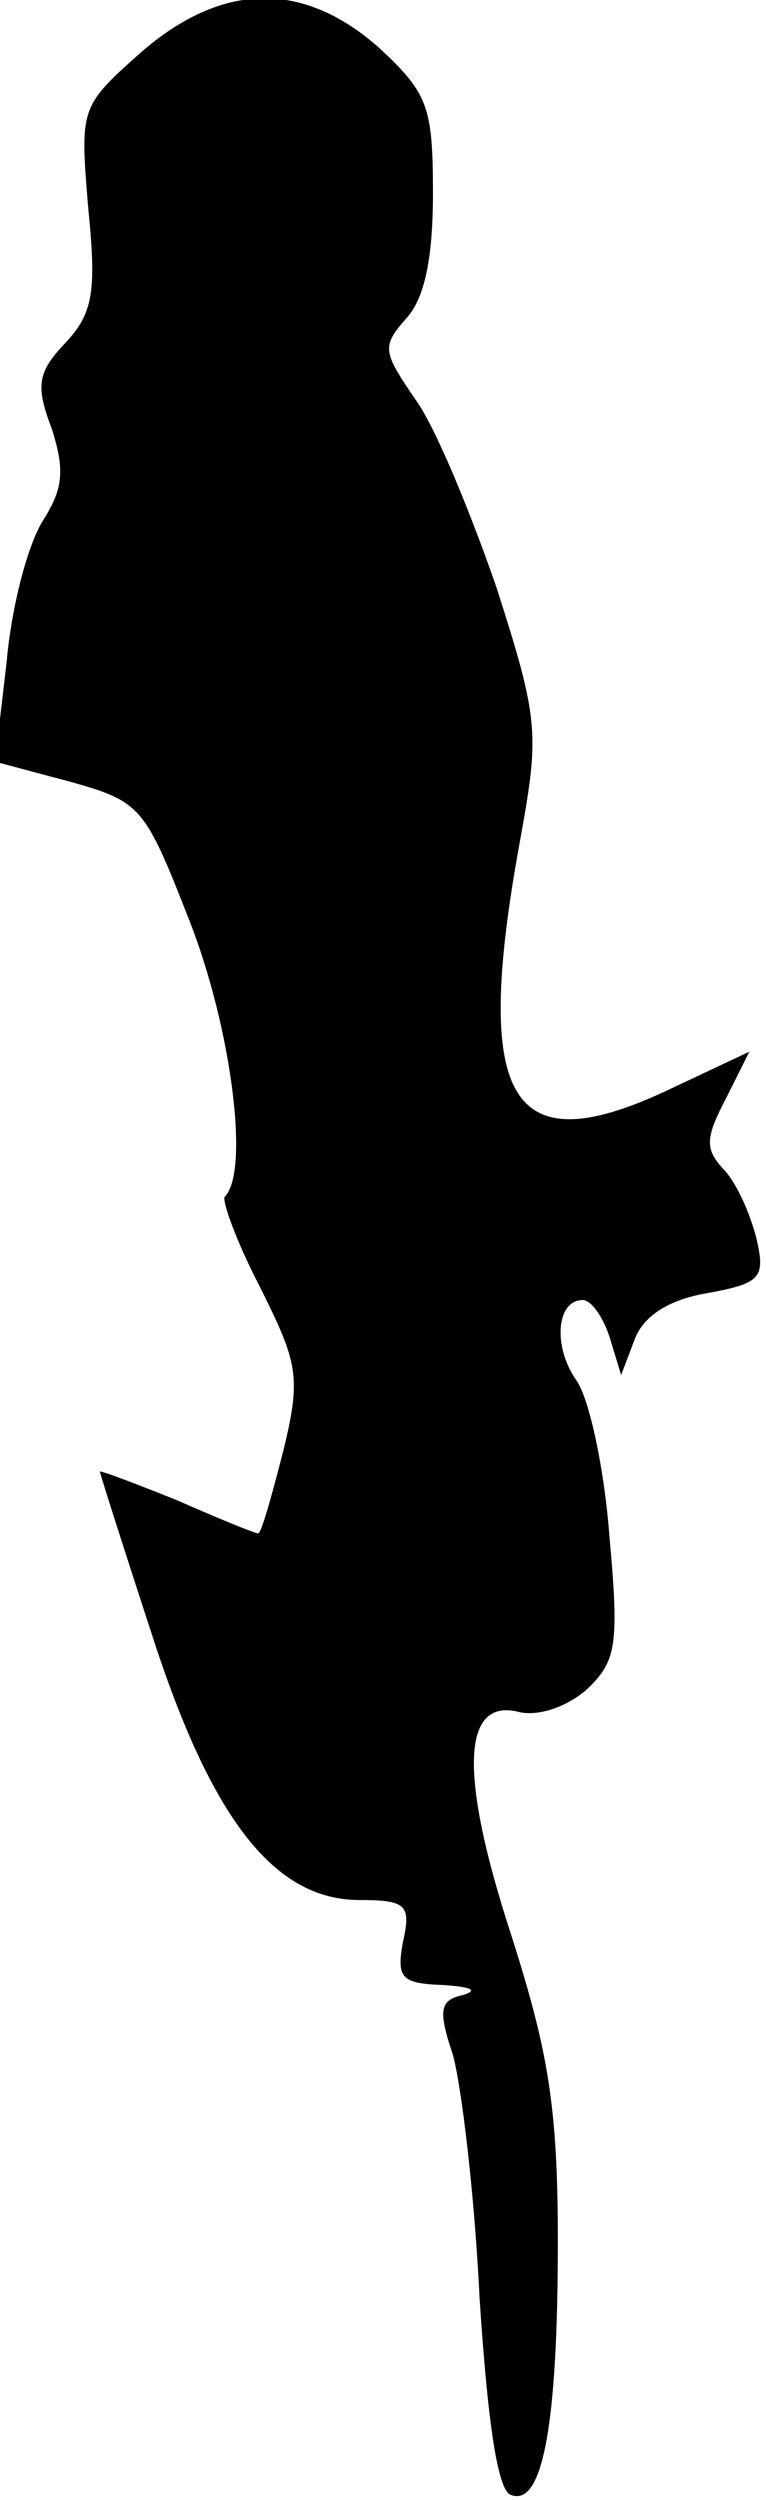 <?xml version="1.0" standalone="no"?>
<!DOCTYPE svg PUBLIC "-//W3C//DTD SVG 20010904//EN"
 "http://www.w3.org/TR/2001/REC-SVG-20010904/DTD/svg10.dtd">
<svg version="1.0" xmlns="http://www.w3.org/2000/svg"
 width="46pt" height="150pt" viewBox="0 0 46 150"
 preserveAspectRatio="xMidYMid meet">
<g transform="translate(0,150) scale(0.1,-0.1)"
fill="#000000" stroke="none">
<path fill="#000000" stroke="none" d="M84 1468 c-36 -32 -36 -33 -31 -93 5
-50 3 -63 -14 -81 -16 -17 -18 -25 -8 -51 8 -25 7 -36 -5 -55 -9 -14 -19 -51
-22 -85 l-7 -60 45 -12 c43 -12 45 -15 72 -84 25 -64 36 -150 21 -165 -2 -2 7
-27 21 -54 23 -46 25 -54 14 -99 -7 -27 -13 -49 -15 -49 -2 0 -24 9 -49 20
-25 10 -46 18 -46 17 0 -1 14 -45 31 -97 36 -112 74 -160 125 -160 28 0 31 -3
26 -25 -4 -22 -1 -25 24 -26 16 -1 22 -3 12 -6 -14 -3 -15 -9 -6 -36 5 -18 13
-83 16 -146 5 -76 11 -116 19 -118 19 -7 28 43 28 152 0 82 -6 115 -28 184
-31 95 -30 142 4 134 11 -3 28 2 41 13 18 17 20 26 14 92 -3 40 -12 83 -20 94
-14 20 -12 48 4 48 5 0 12 -10 16 -22 l7 -23 8 21 c5 14 20 24 43 28 33 6 36
9 30 34 -4 15 -12 33 -20 41 -11 12 -10 19 2 42 l14 28 -51 -24 c-93 -43 -115
-5 -87 149 12 66 12 73 -14 154 -16 46 -37 97 -49 113 -19 28 -20 31 -5 48 11
12 16 36 16 75 0 52 -3 60 -32 87 -46 41 -95 40 -144 -3z"/>
</g>
</svg>
